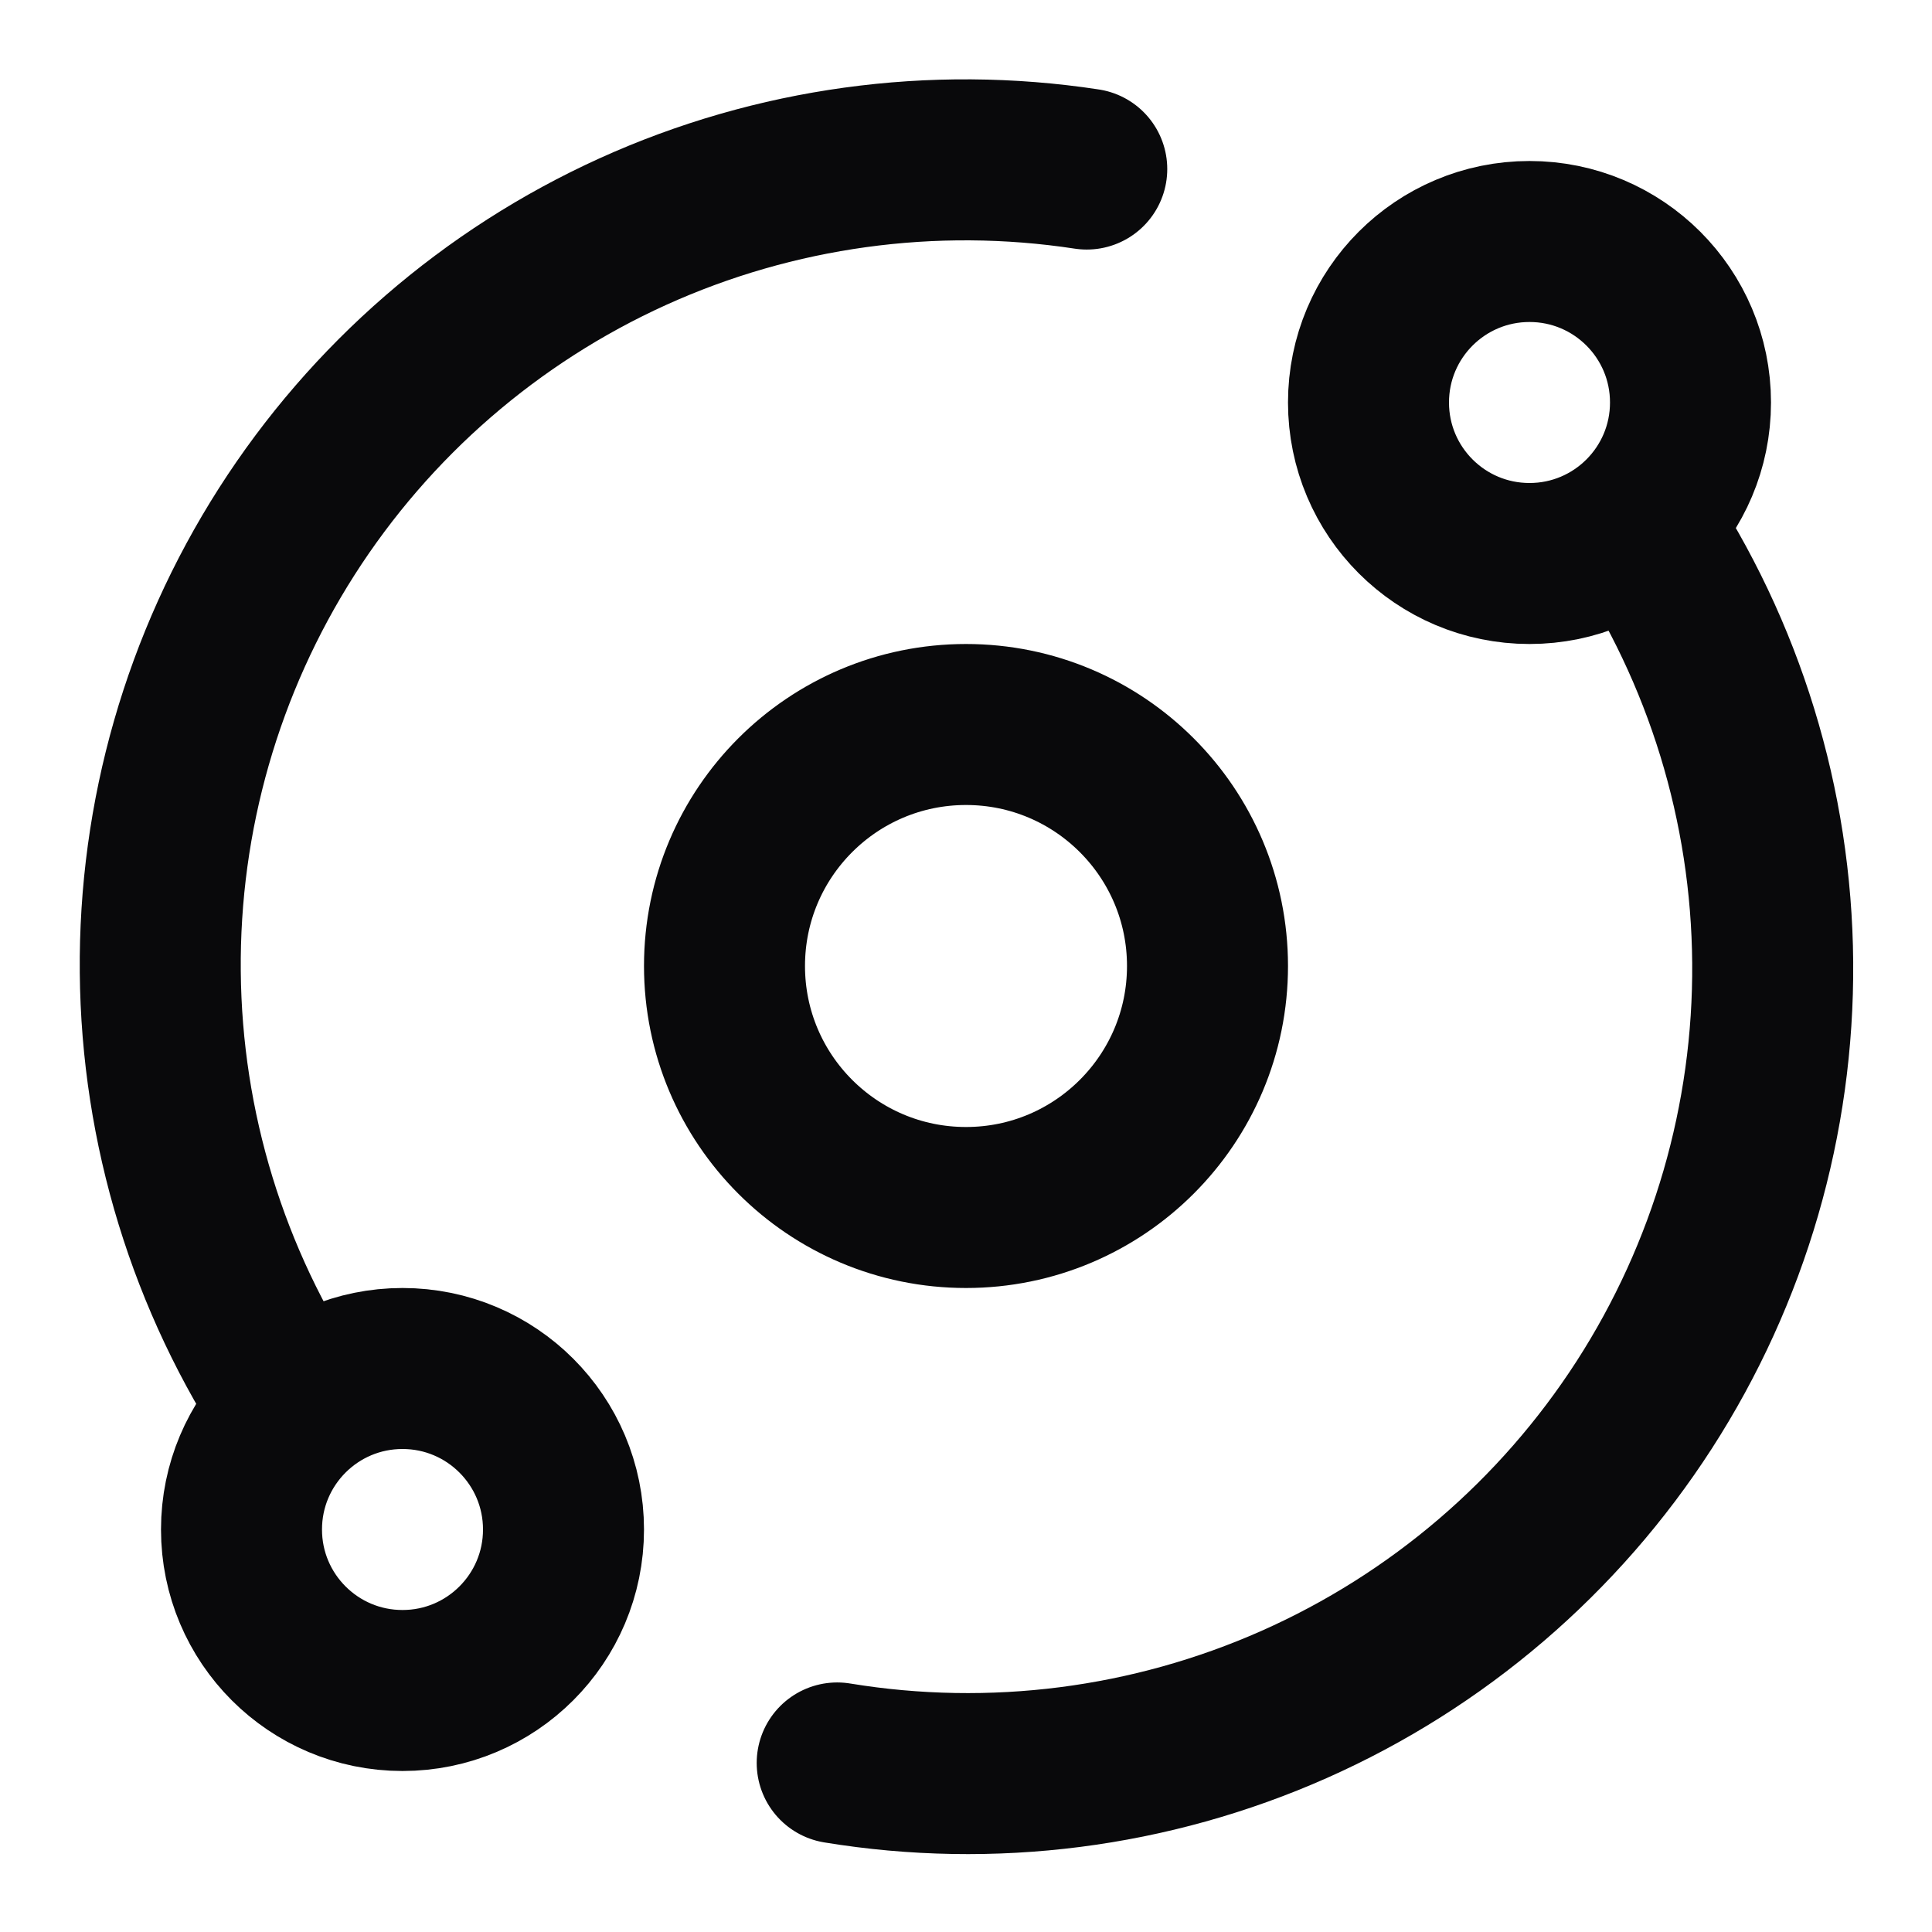 <svg width="24" height="24" viewBox="0 0 24 24" fill="none" xmlns="http://www.w3.org/2000/svg">
<g clip-path="url(#clip0_629_27908)">
<path d="M10.4 21.9C12.323 22.216 14.296 21.963 16.077 21.173C17.858 20.383 19.369 19.089 20.425 17.452C21.481 15.814 22.036 13.904 22.021 11.955C22.006 10.007 21.422 8.105 20.341 6.484M13.5 2.1C11.585 1.808 9.626 2.078 7.862 2.877C6.098 3.677 4.604 4.972 3.561 6.605C2.519 8.237 1.973 10.138 1.991 12.075C2.008 14.012 2.587 15.902 3.659 17.516M15 12C15 13.657 13.657 15 12 15C10.343 15 9 13.657 9 12C9 10.343 10.343 9 12 9C13.657 9 15 10.343 15 12ZM21 5C21 6.105 20.105 7 19 7C17.895 7 17 6.105 17 5C17 3.895 17.895 3 19 3C20.105 3 21 3.895 21 5ZM7 19C7 20.105 6.105 21 5 21C3.895 21 3 20.105 3 19C3 17.895 3.895 17 5 17C6.105 17 7 17.895 7 19Z" stroke="#09090B" stroke-width="2" stroke-linecap="round" stroke-linejoin="round"/>
</g>
<defs>
<clipPath id="clip0_629_27908">
<rect width="24" height="24" fill="white"/>
</clipPath>
</defs>
</svg>
